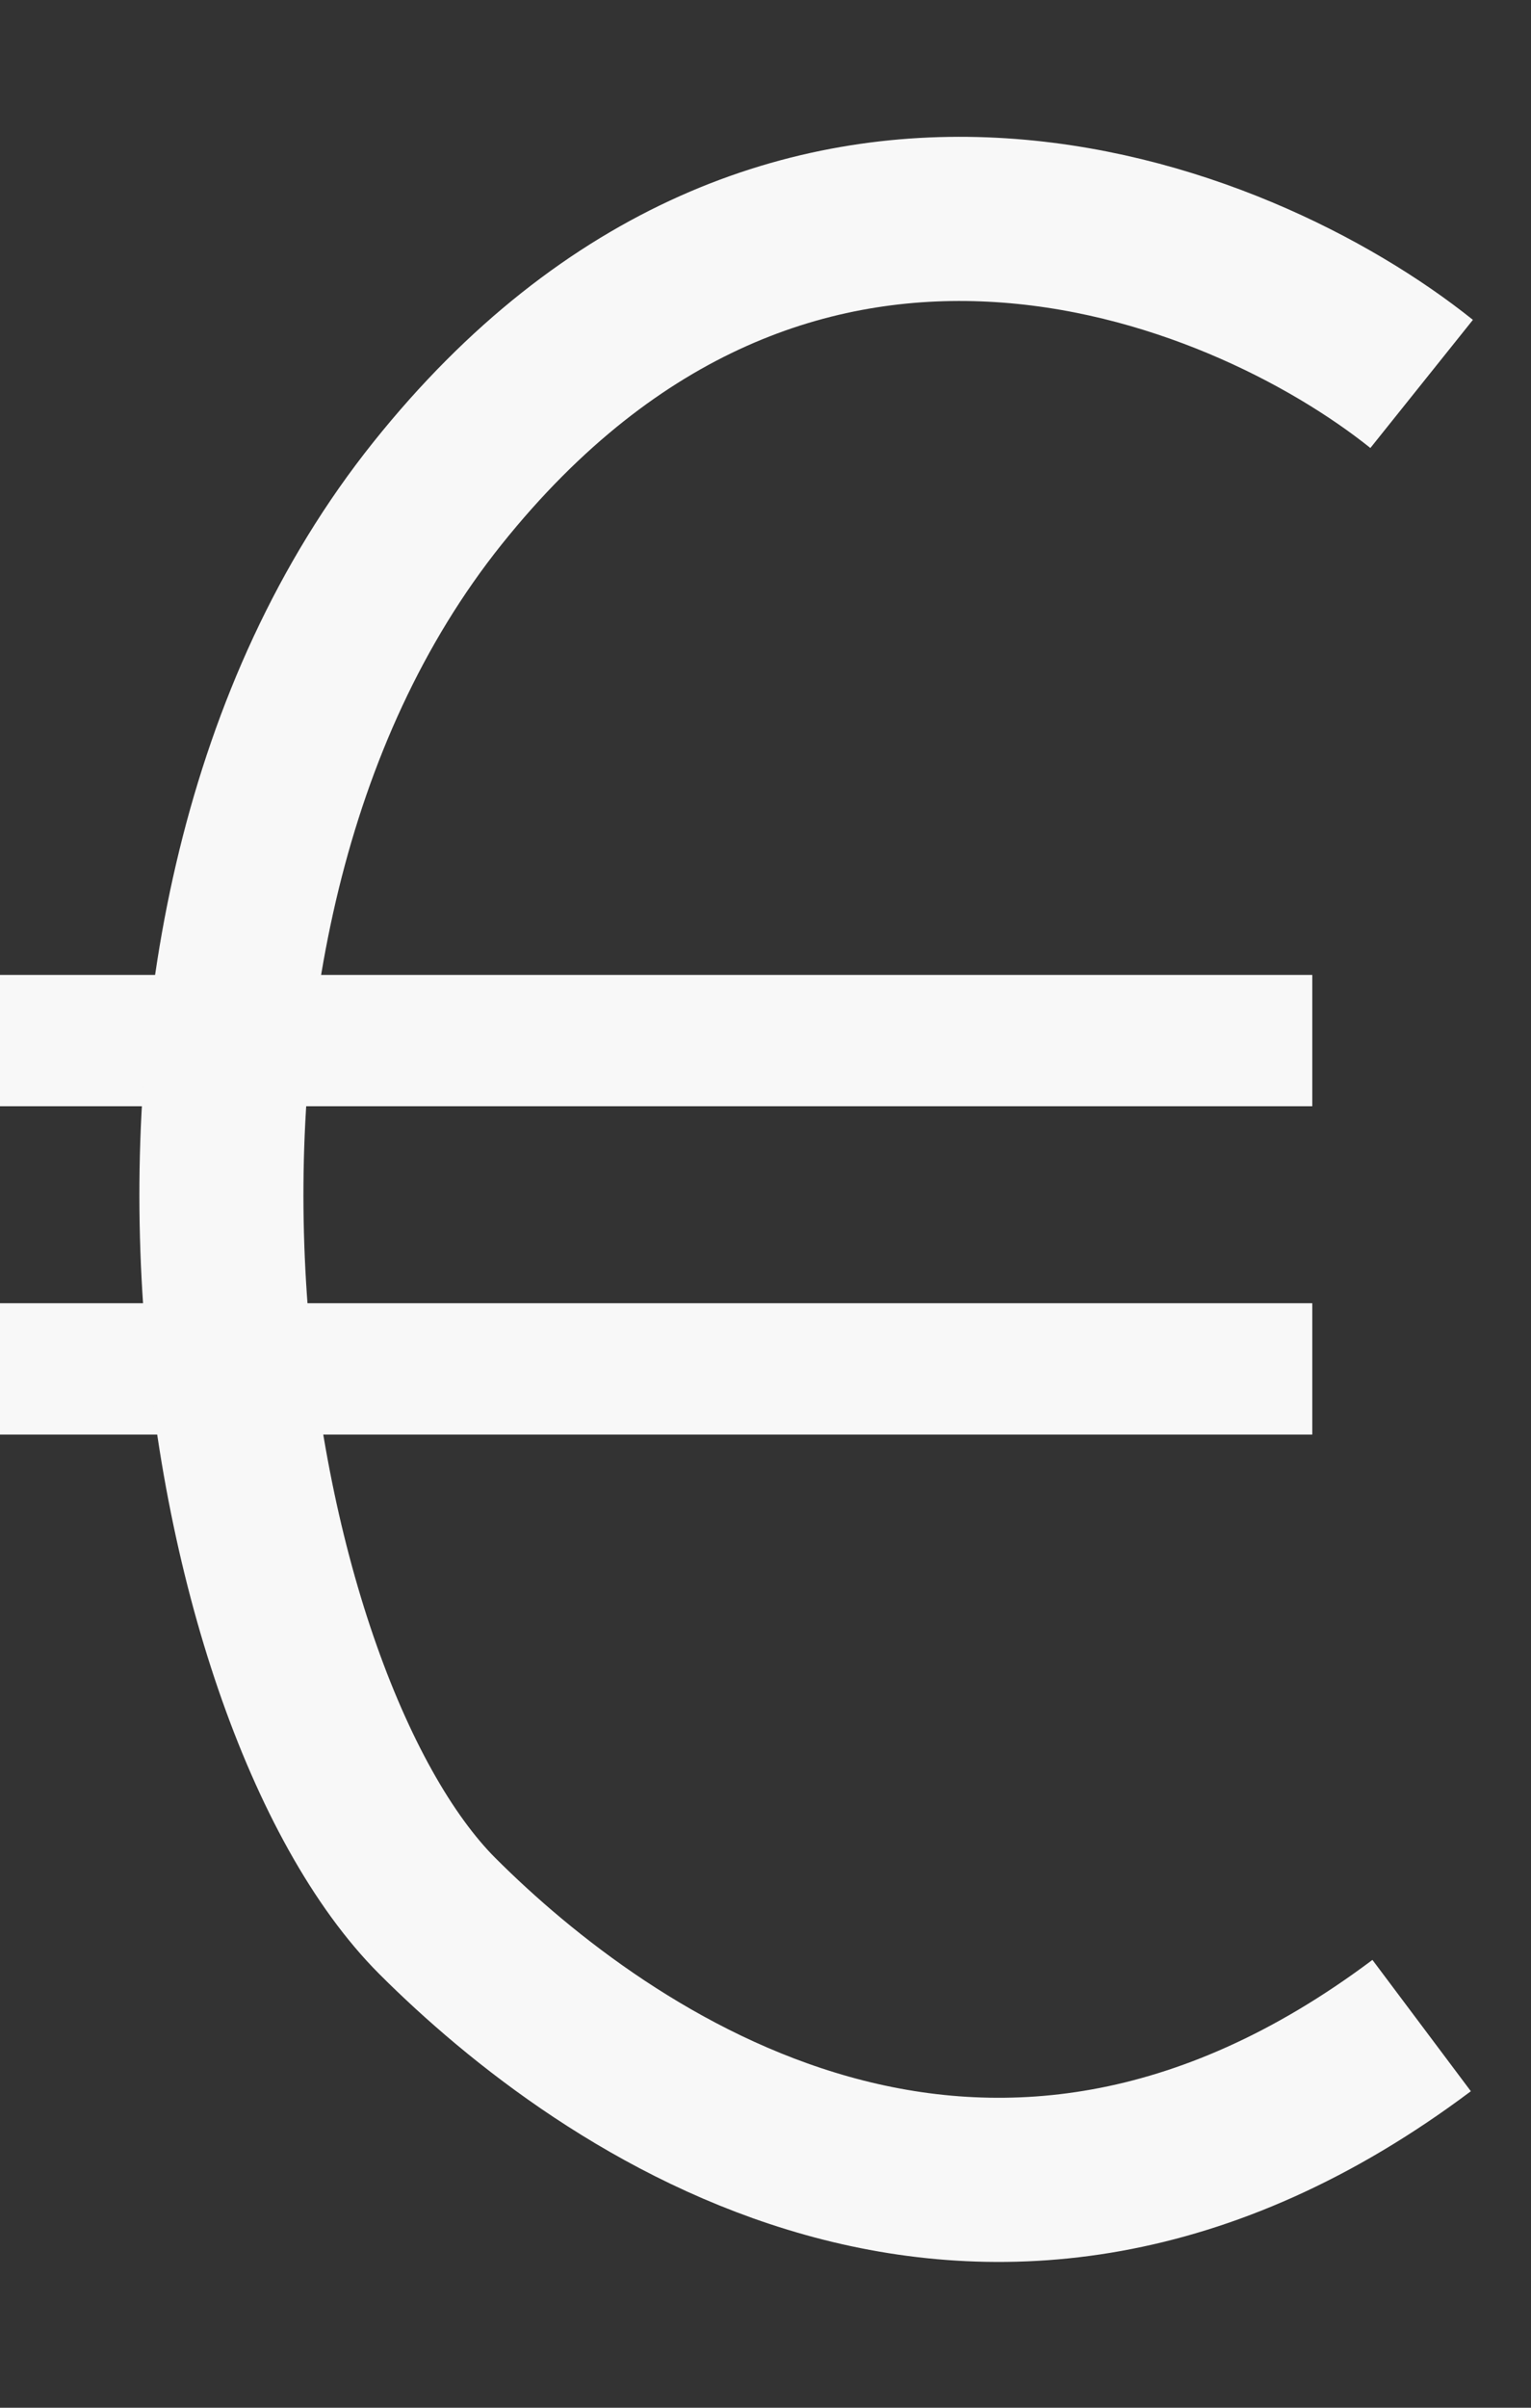 <svg width="7" height="11" viewBox="0 0 7 11" fill="none" xmlns="http://www.w3.org/2000/svg">
<rect x="0" y="0" width="7" height="11" fill="#333333" stroke="none"/>
<path d="M0 4.754H6M6 6.254H0" stroke="#F8F8F8" stroke-width="0.6"/>
<path d="M6.5 1.754C5.667 1.087 3.6 0.254 2 2.254C0.4 4.254 1 7.754 2 8.754C2.755 9.508 4.5 10.754 6.5 9.254" stroke="#F8F8F8" stroke-width="0.75"/>
</svg>
